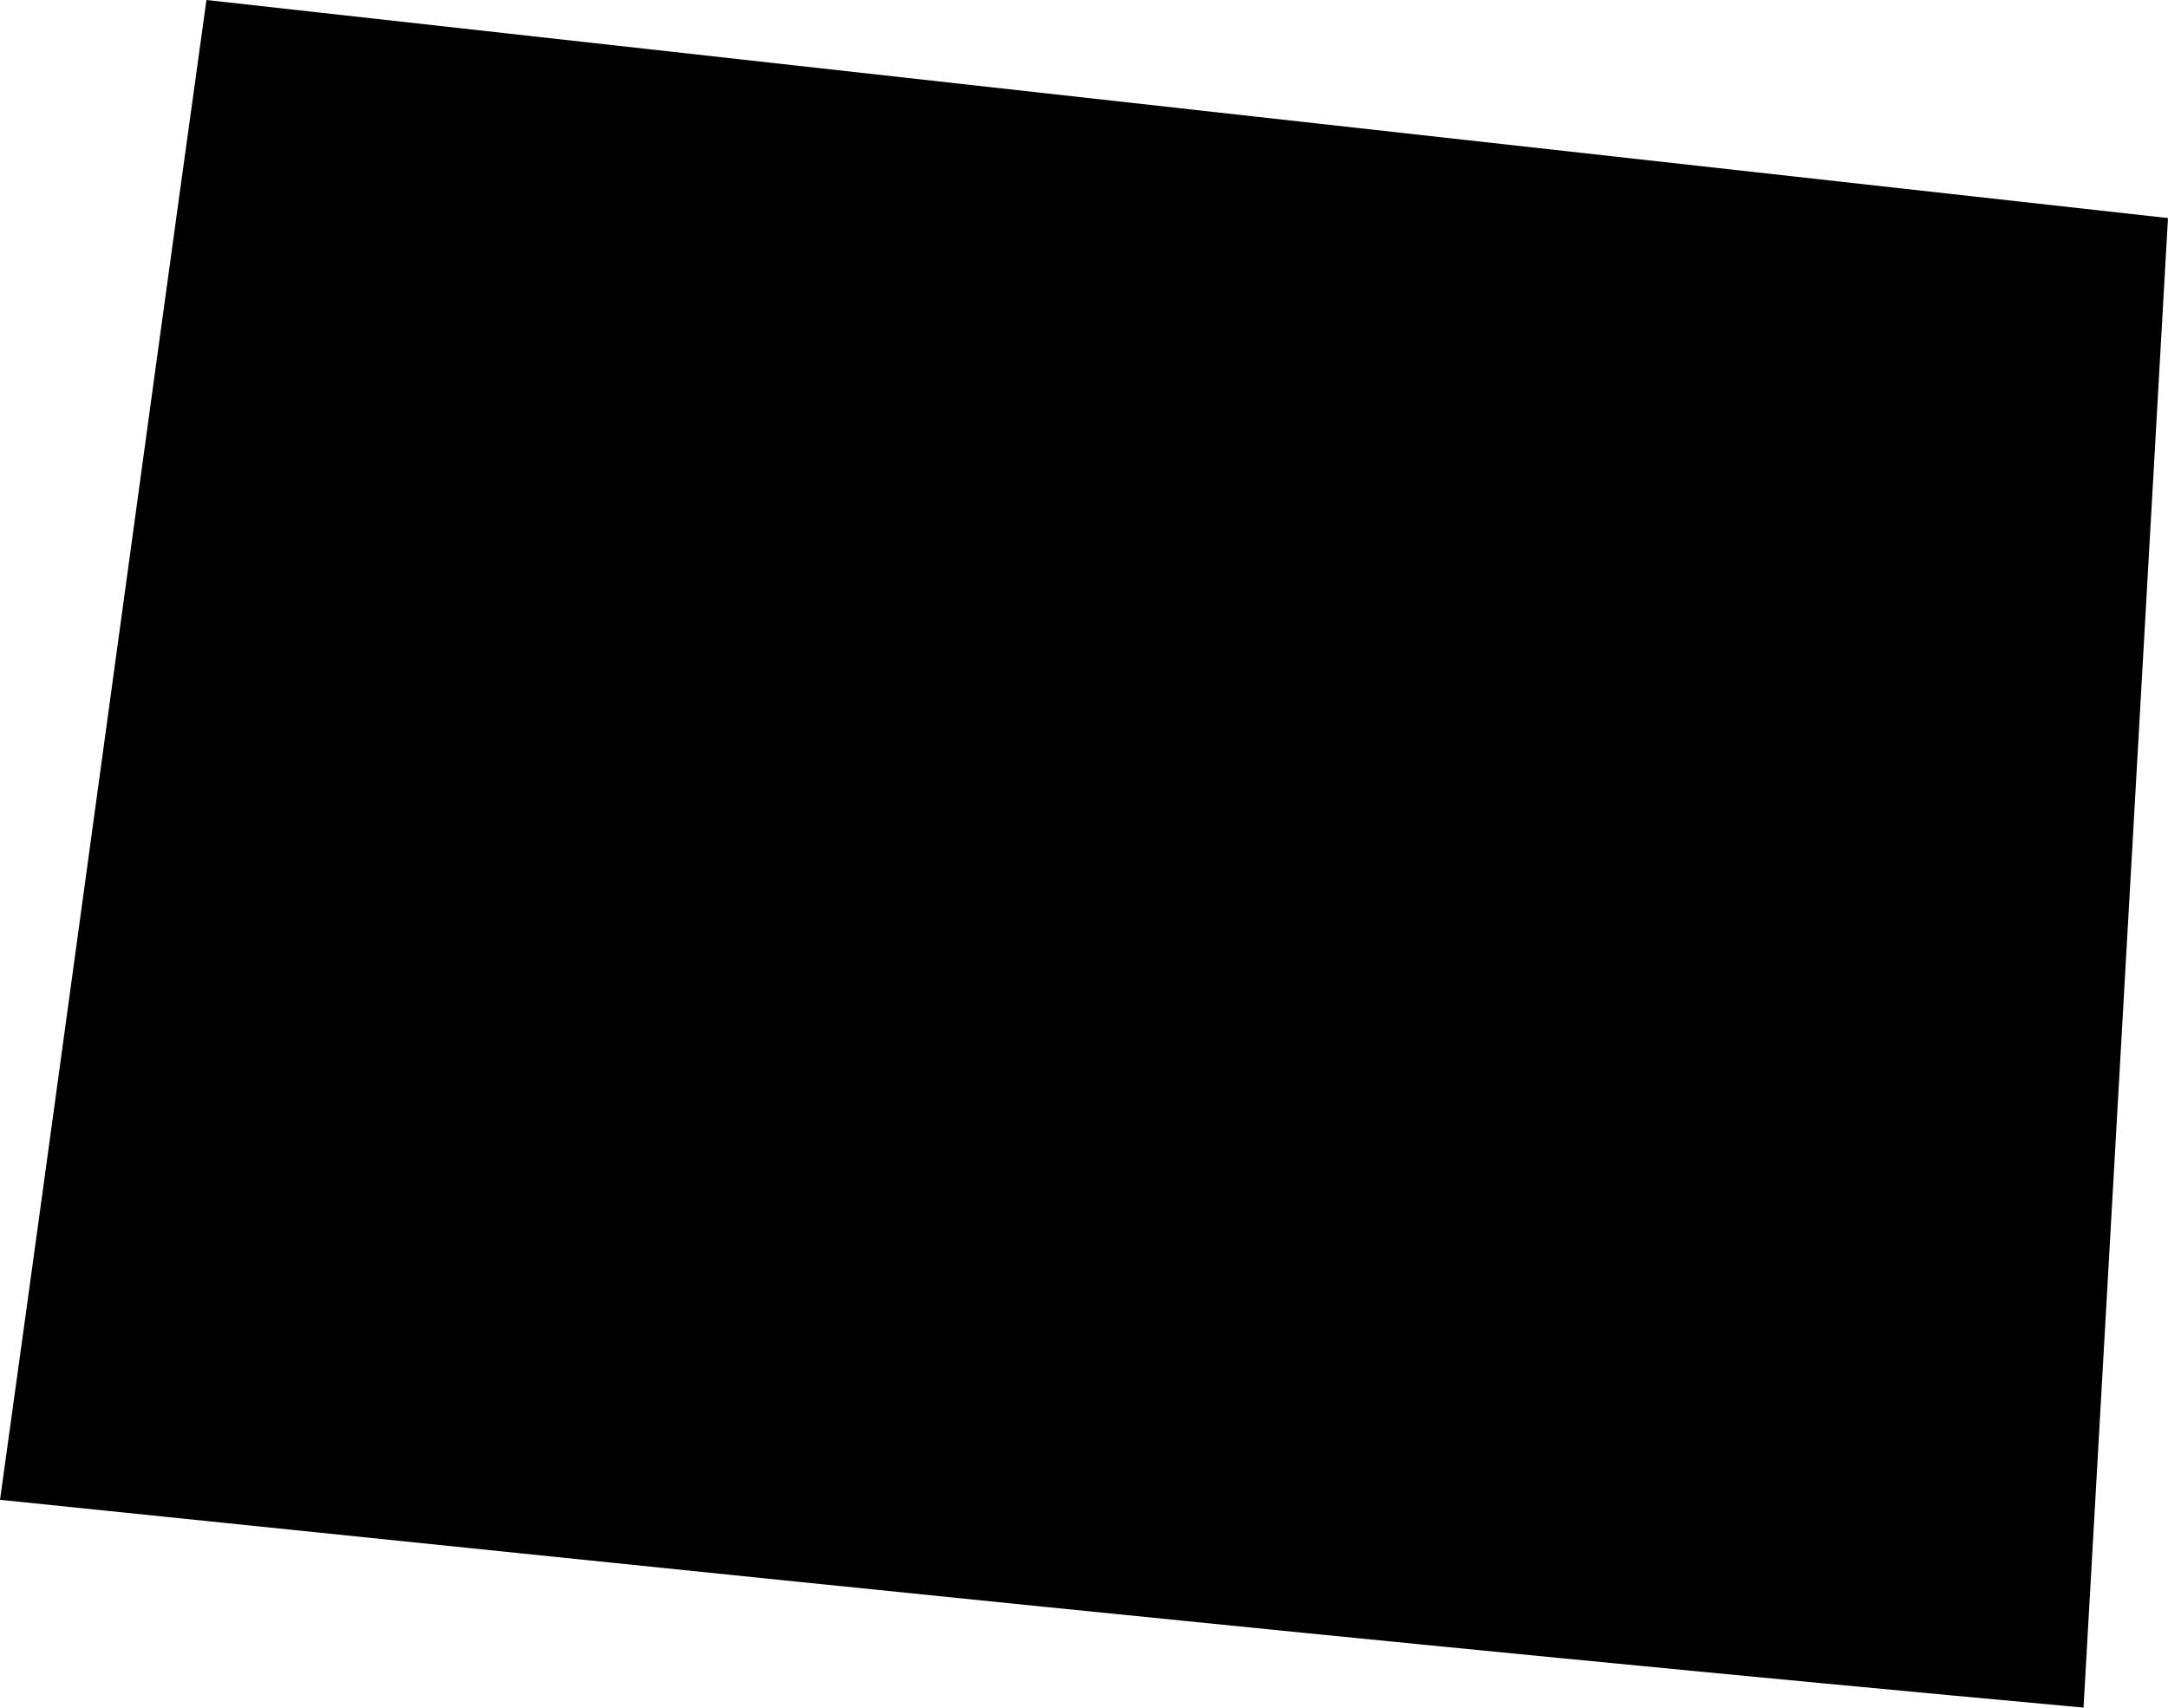 <?xml version="1.0" encoding="UTF-8" standalone="no"?>
<!-- Created with Inkscape (http://www.inkscape.org/) -->

<svg
   xmlns:dc="http://purl.org/dc/elements/1.1/"
   xmlns:cc="http://creativecommons.org/ns#"
   xmlns:rdf="http://www.w3.org/1999/02/22-rdf-syntax-ns#"
   xmlns:svg="http://www.w3.org/2000/svg"
   xmlns="http://www.w3.org/2000/svg"
   xmlns:sodipodi="http://sodipodi.sourceforge.net/DTD/sodipodi-0.dtd"
   xmlns:inkscape="http://www.inkscape.org/namespaces/inkscape"
   width="43.519mm"
   height="34.285mm"
   viewBox="0 0 154.2 121.483"
   id="svg2"
   version="1.1"
   inkscape:version="0.91 r13725"
   sodipodi:docname="co.svg">
  <defs
     id="defs4" />
  <sodipodi:namedview
     id="base"
     pagecolor="#ffffff"
     bordercolor="#666666"
     borderopacity="1.0"
     inkscape:pageopacity="0.0"
     inkscape:pageshadow="2"
     inkscape:zoom="0.35"
     inkscape:cx="77.10005"
     inkscape:cy="60.741703"
     inkscape:document-units="px"
     inkscape:current-layer="layer1"
     showgrid="false"
     inkscape:window-width="1920"
     inkscape:window-height="1017"
     inkscape:window-x="3832"
     inkscape:window-y="-8"
     inkscape:window-maximized="1" />
  <g
     inkscape:label="Layer 1"
     inkscape:groupmode="layer"
     id="layer1"
     transform="translate(203.529,-471.621)">
    <path
       inkscape:connector-curvature="0"
       style="fill-opacity:1"
       d="m -203.516,578.322 c 49.509,5.076 98.684,10.252 148.18,14.782 1.998,-35.323 4.009,-70.646 6.007,-105.969 -46.506,-5.176 -93.012,-10.339 -139.517,-15.514 -5.002,35.968 -9.681,70.733 -14.683,106.701 z"
       id="state_co"
       class="state-svg" />
  </g>
</svg>
